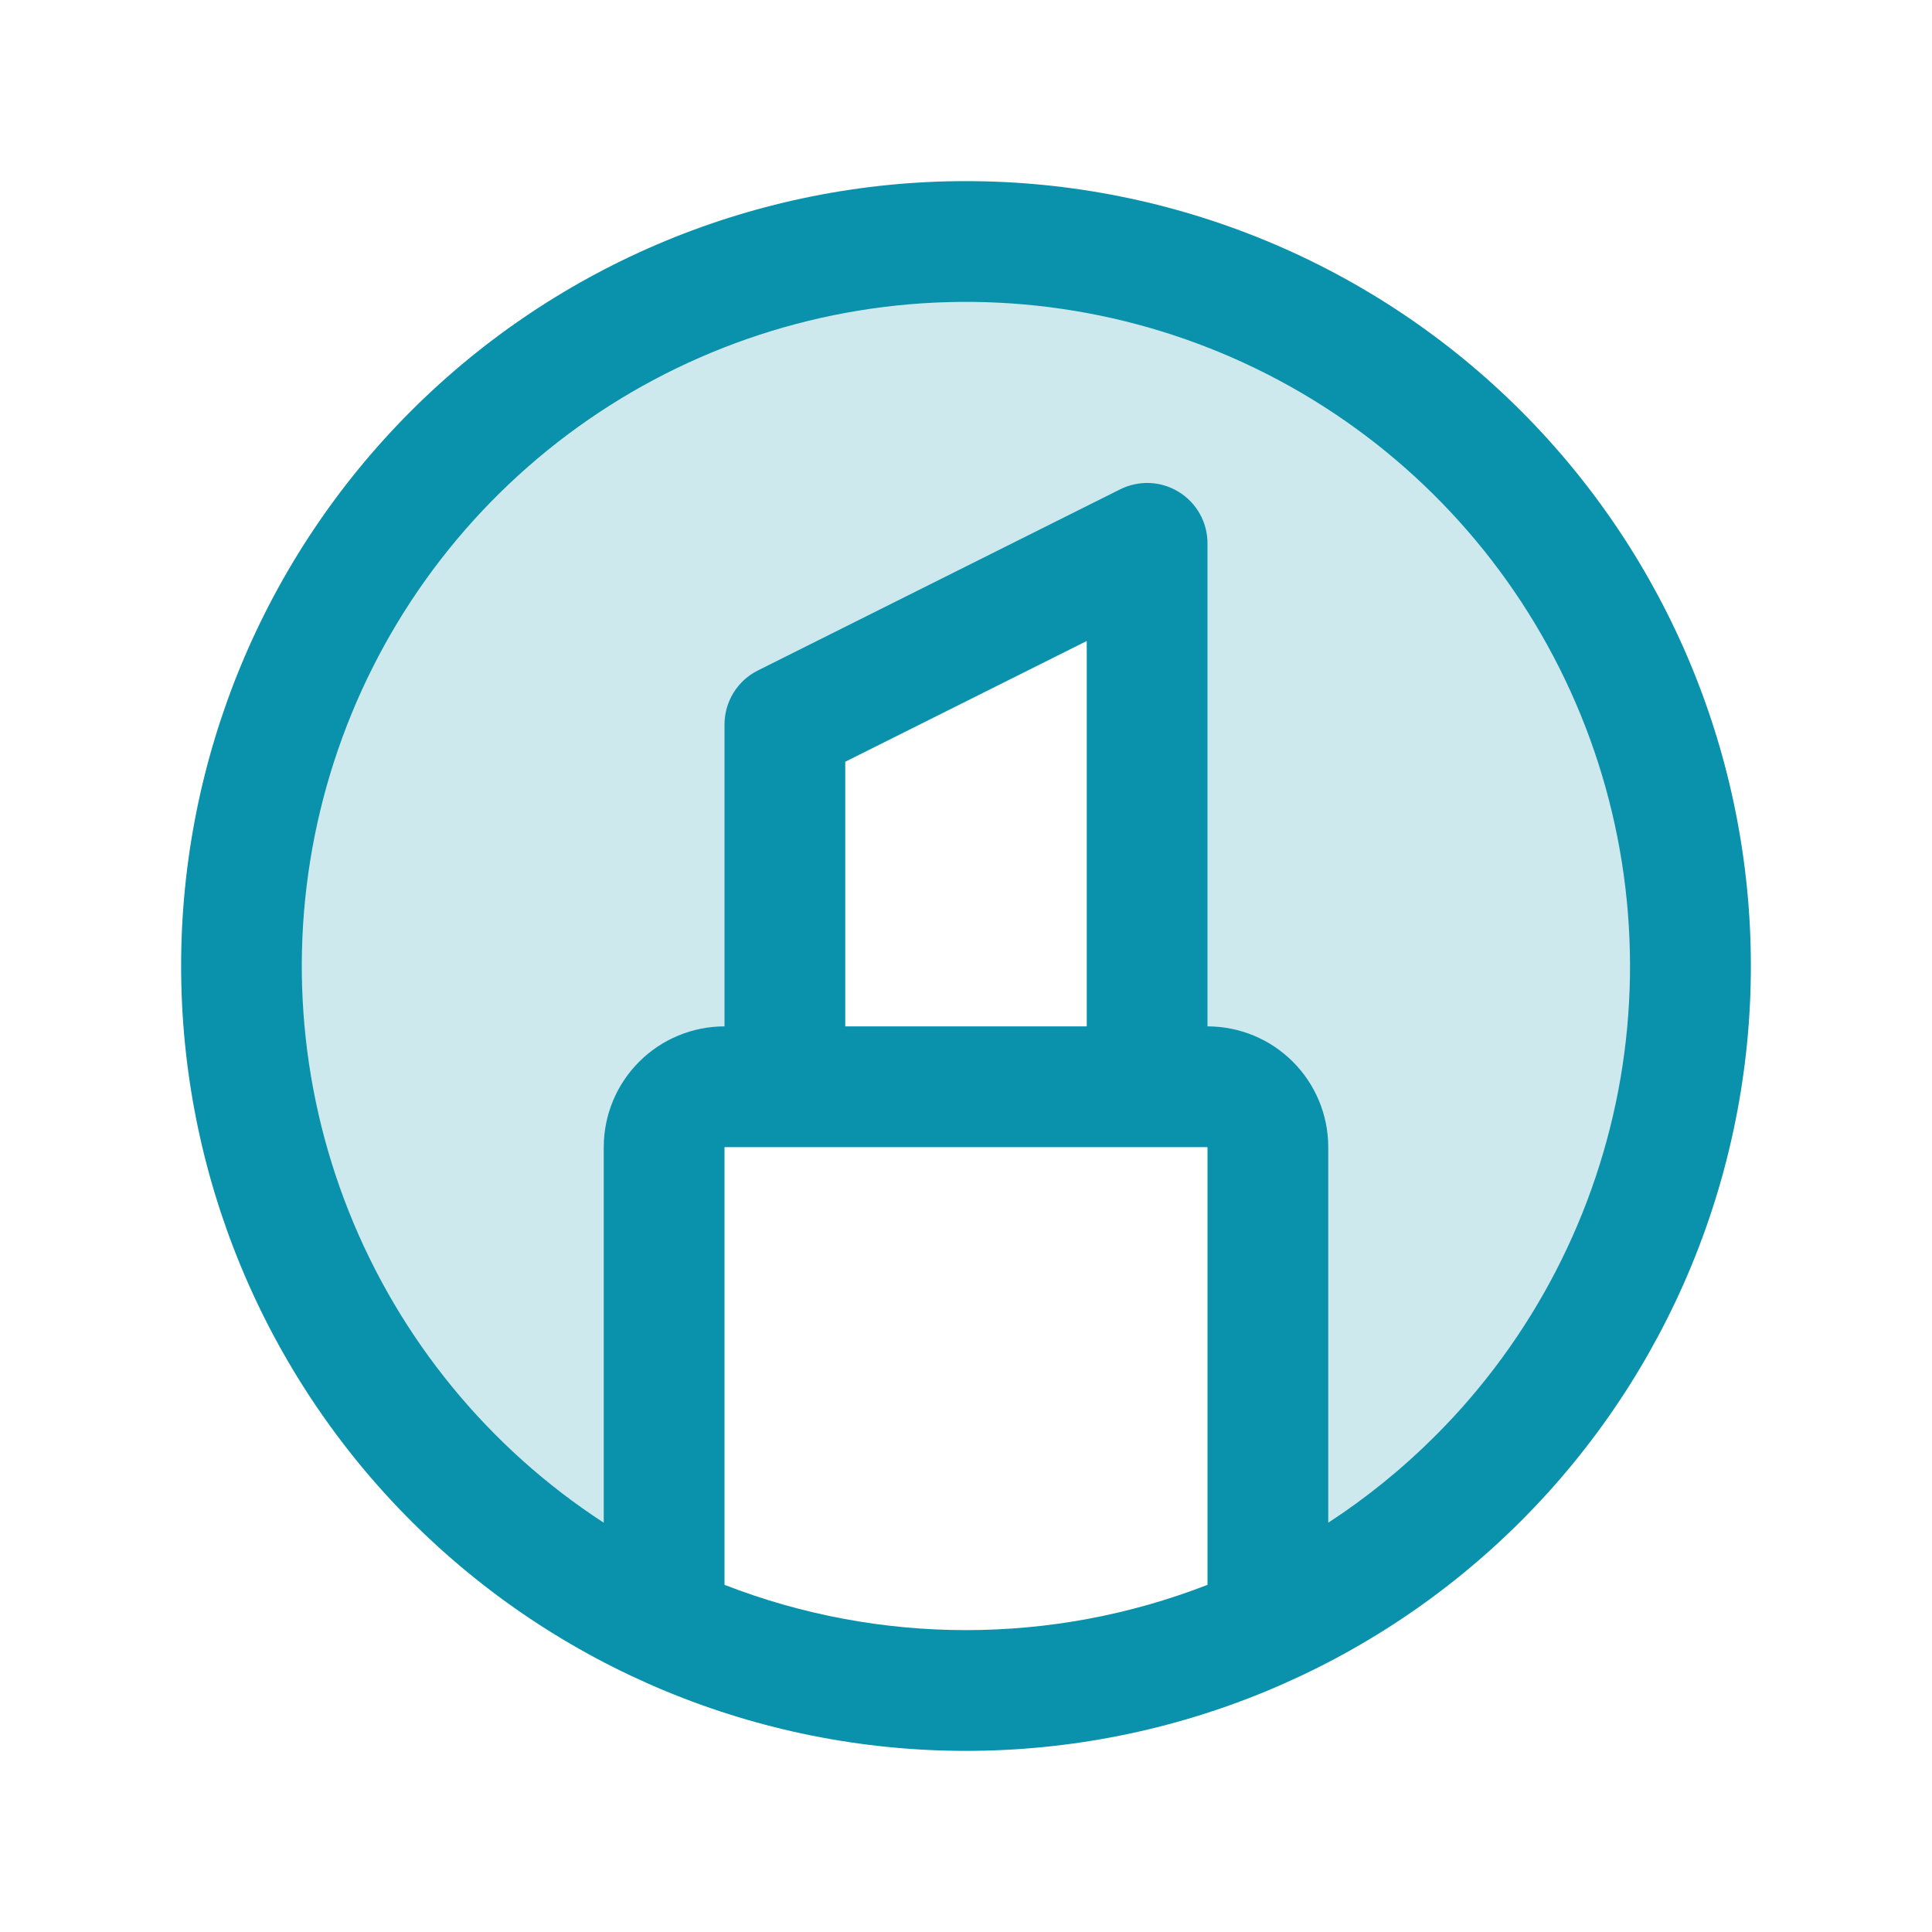 <svg width="32" height="32" viewBox="0 0 32 32" fill="none" xmlns="http://www.w3.org/2000/svg">
<path opacity="0.2" d="M24.485 24.485C23.477 25.495 22.297 26.317 21 26.911V19C21 18.735 20.895 18.48 20.707 18.293C20.52 18.105 20.265 18 20 18H19V9L13 12V18H12C11.735 18 11.481 18.105 11.293 18.293C11.105 18.48 11 18.735 11 19V26.911C8.677 25.847 6.754 24.069 5.512 21.836C4.269 19.603 3.772 17.031 4.093 14.496C4.413 11.961 5.535 9.594 7.294 7.741C9.053 5.887 11.358 4.644 13.873 4.191C16.388 3.739 18.982 4.101 21.277 5.225C23.572 6.349 25.448 8.176 26.632 10.441C27.816 12.705 28.246 15.289 27.86 17.815C27.474 20.341 26.292 22.678 24.485 24.485Z" fill="#0A91AB"/>
<path d="M25.193 6.807C22.755 4.369 19.448 3 16 3C12.552 3 9.246 4.369 6.808 6.807C4.37 9.245 3 12.552 3 16C3 19.448 4.37 22.754 6.808 25.192C9.246 27.63 12.552 29 16 29C19.448 29 22.755 27.63 25.193 25.192C27.631 22.754 29 19.448 29 16C29 12.552 27.631 9.245 25.193 6.807ZM12 26.25V19H20V26.25C17.427 27.25 14.573 27.25 12 26.25ZM18 17H14V12.617L18 10.617V17ZM23.778 23.777C23.237 24.319 22.641 24.803 22 25.221V19C22 18.47 21.789 17.961 21.414 17.586C21.039 17.211 20.531 17 20 17V9C20 8.829 19.957 8.662 19.874 8.513C19.791 8.364 19.671 8.238 19.526 8.149C19.381 8.059 19.215 8.008 19.045 8C18.875 7.993 18.705 8.029 18.553 8.105L12.553 11.105C12.386 11.188 12.247 11.316 12.149 11.474C12.052 11.632 12 11.814 12 12V17C11.47 17 10.961 17.211 10.586 17.586C10.211 17.961 10 18.47 10 19V25.221C8.095 23.982 6.62 22.182 5.779 20.07C4.938 17.958 4.772 15.637 5.304 13.427C5.836 11.216 7.039 9.225 8.749 7.727C10.459 6.229 12.591 5.297 14.852 5.06C17.113 4.823 19.392 5.293 21.375 6.404C23.358 7.515 24.949 9.214 25.927 11.266C26.906 13.318 27.224 15.622 26.84 17.863C26.455 20.103 25.385 22.17 23.778 23.777Z" fill="#0A91AB"/>
</svg>
